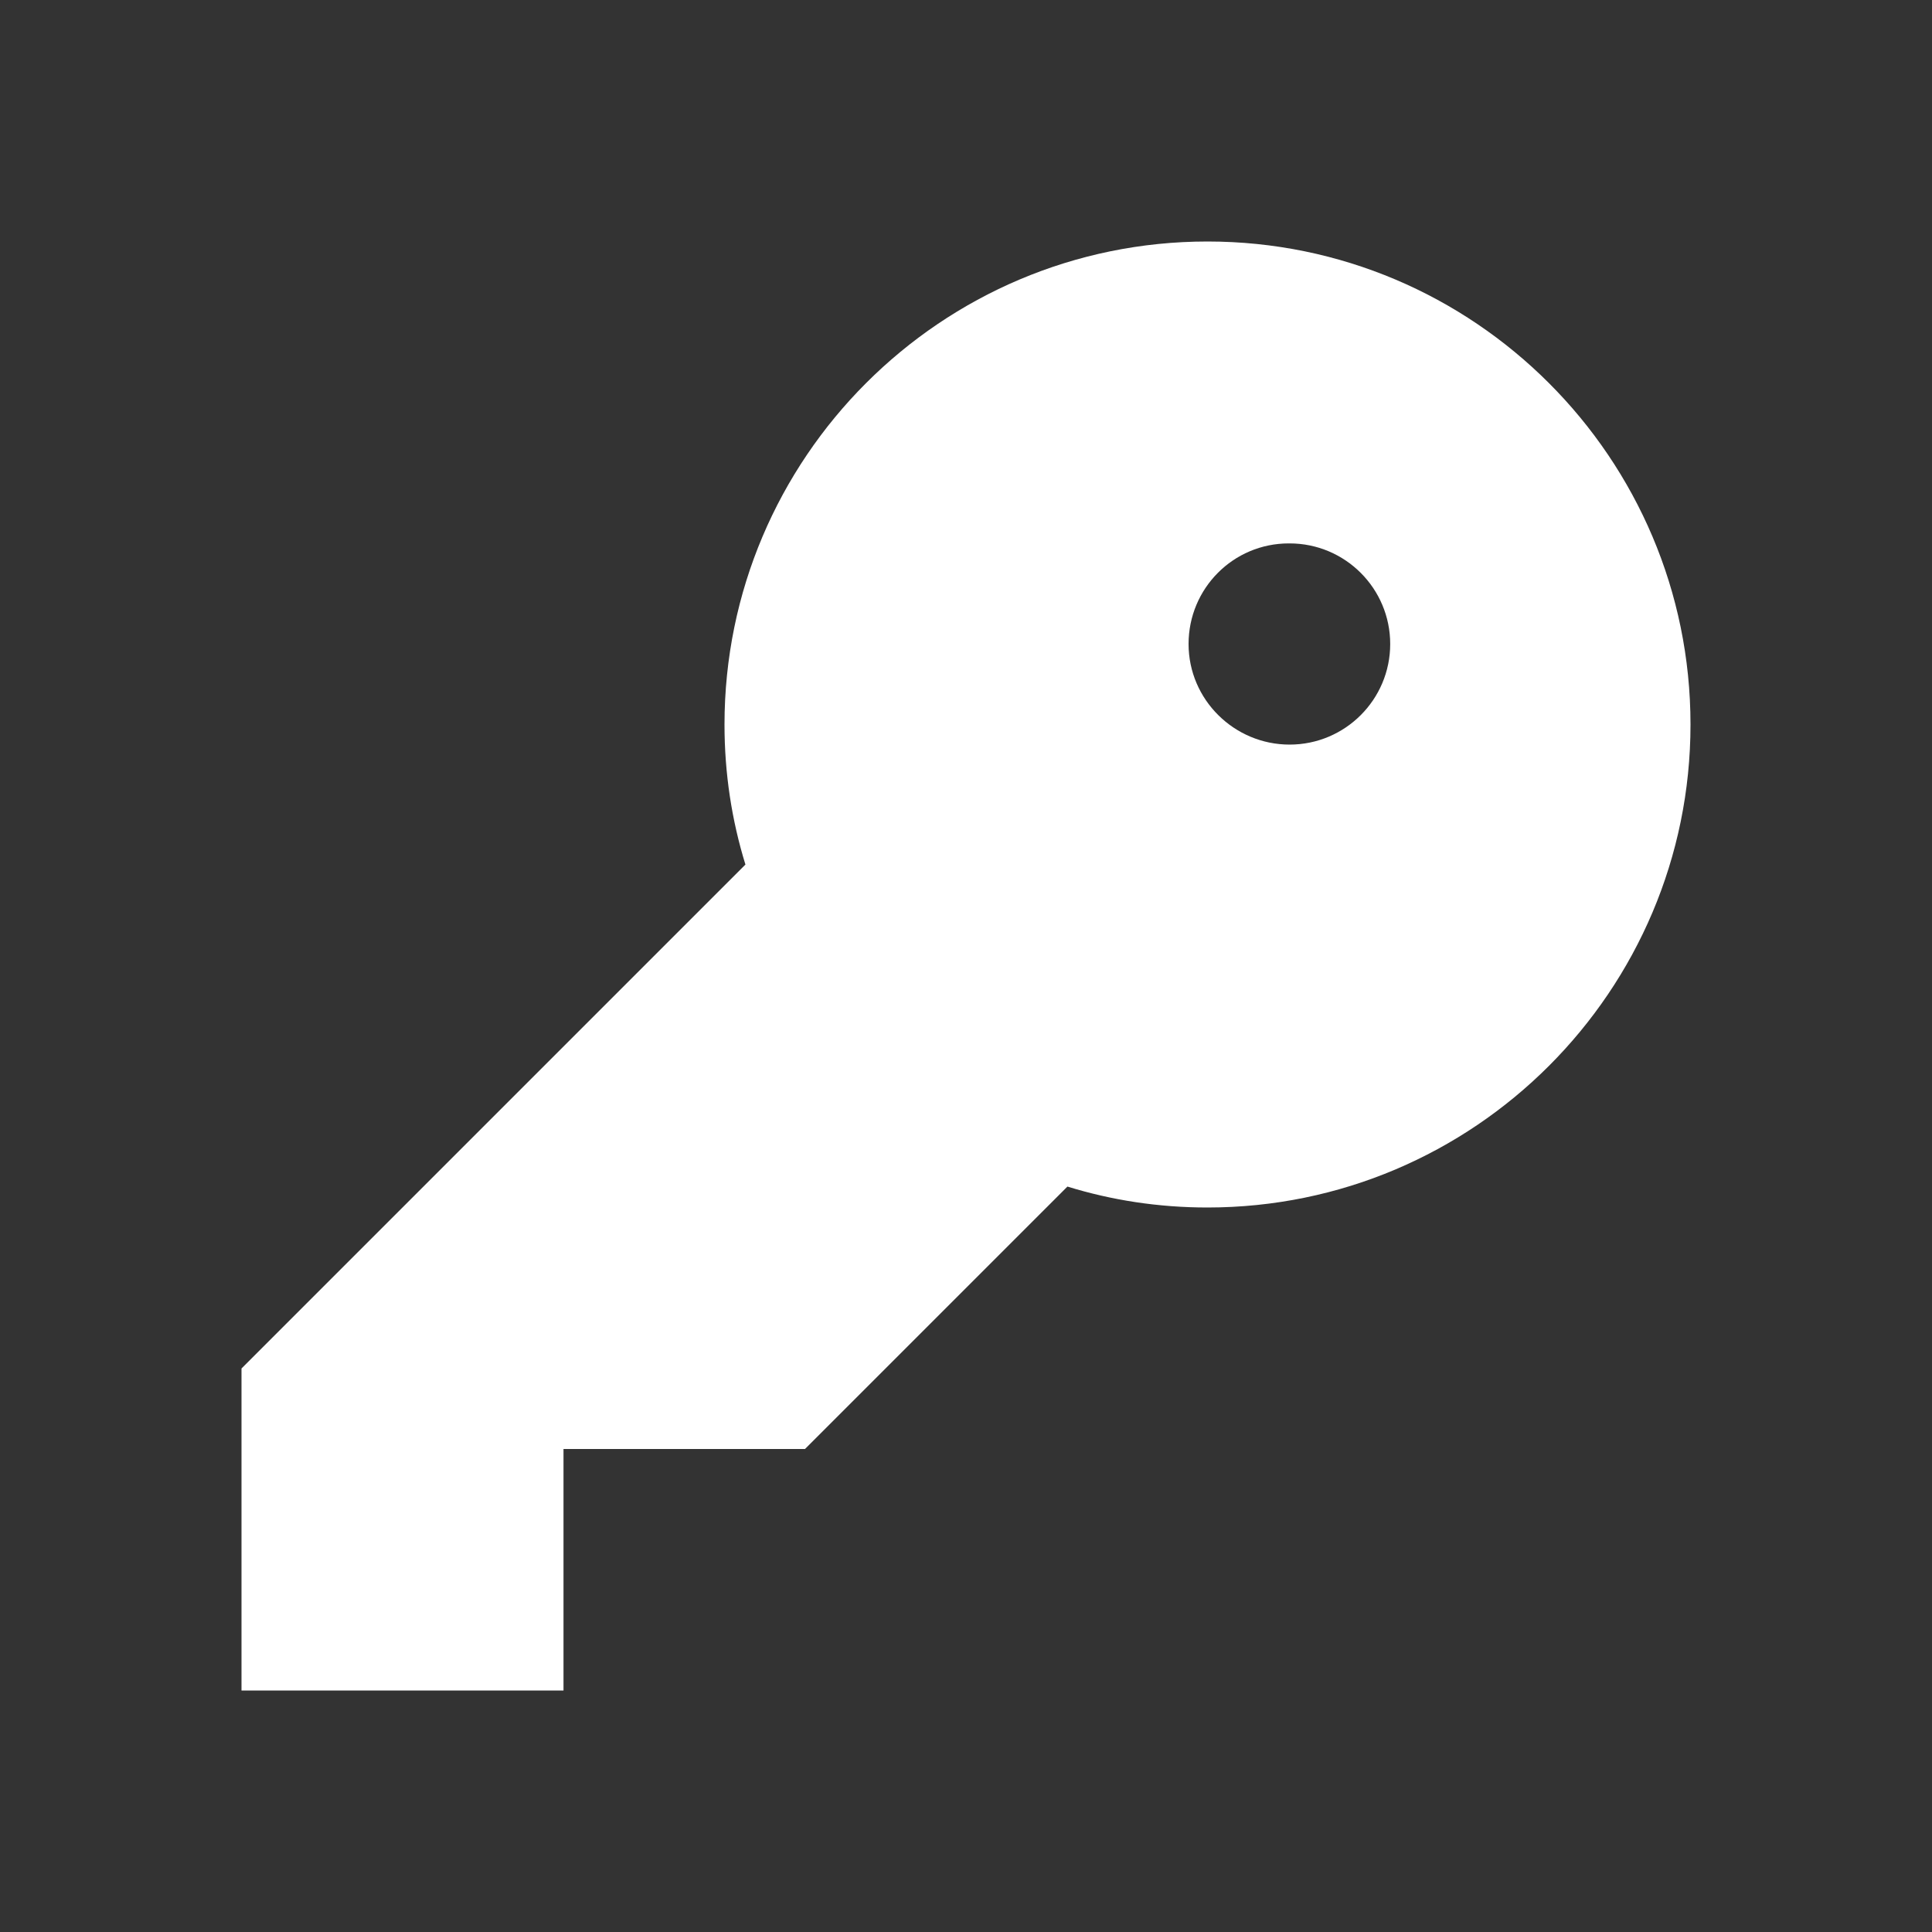 <svg width="30" height="30" viewBox="0 0 30 30" fill="none" xmlns="http://www.w3.org/2000/svg">
<rect x="0" y="0" width="30" height="30" fill="#333333" stroke="none"/>
<g id="key">
<path id="key_2" d="M18.75 3.75C14.613 3.75 11.25 7.112 11.25 11.25C11.25 12.012 11.363 12.738 11.575 13.425L3.75 21.25V26.25H8.75V22.5H12.5L16.575 18.425C17.262 18.637 17.988 18.75 18.75 18.75C22.887 18.75 26.25 15.387 26.25 11.25C26.25 7.112 22.887 3.75 18.75 3.75ZM20.025 11.562C19.164 11.562 18.456 10.863 18.456 10C18.456 9.137 19.15 8.438 20.012 8.438H20.025C20.887 8.438 21.587 9.137 21.587 10C21.587 10.863 20.887 11.562 20.025 11.562Z" fill="white"/>
</g>
</svg>
